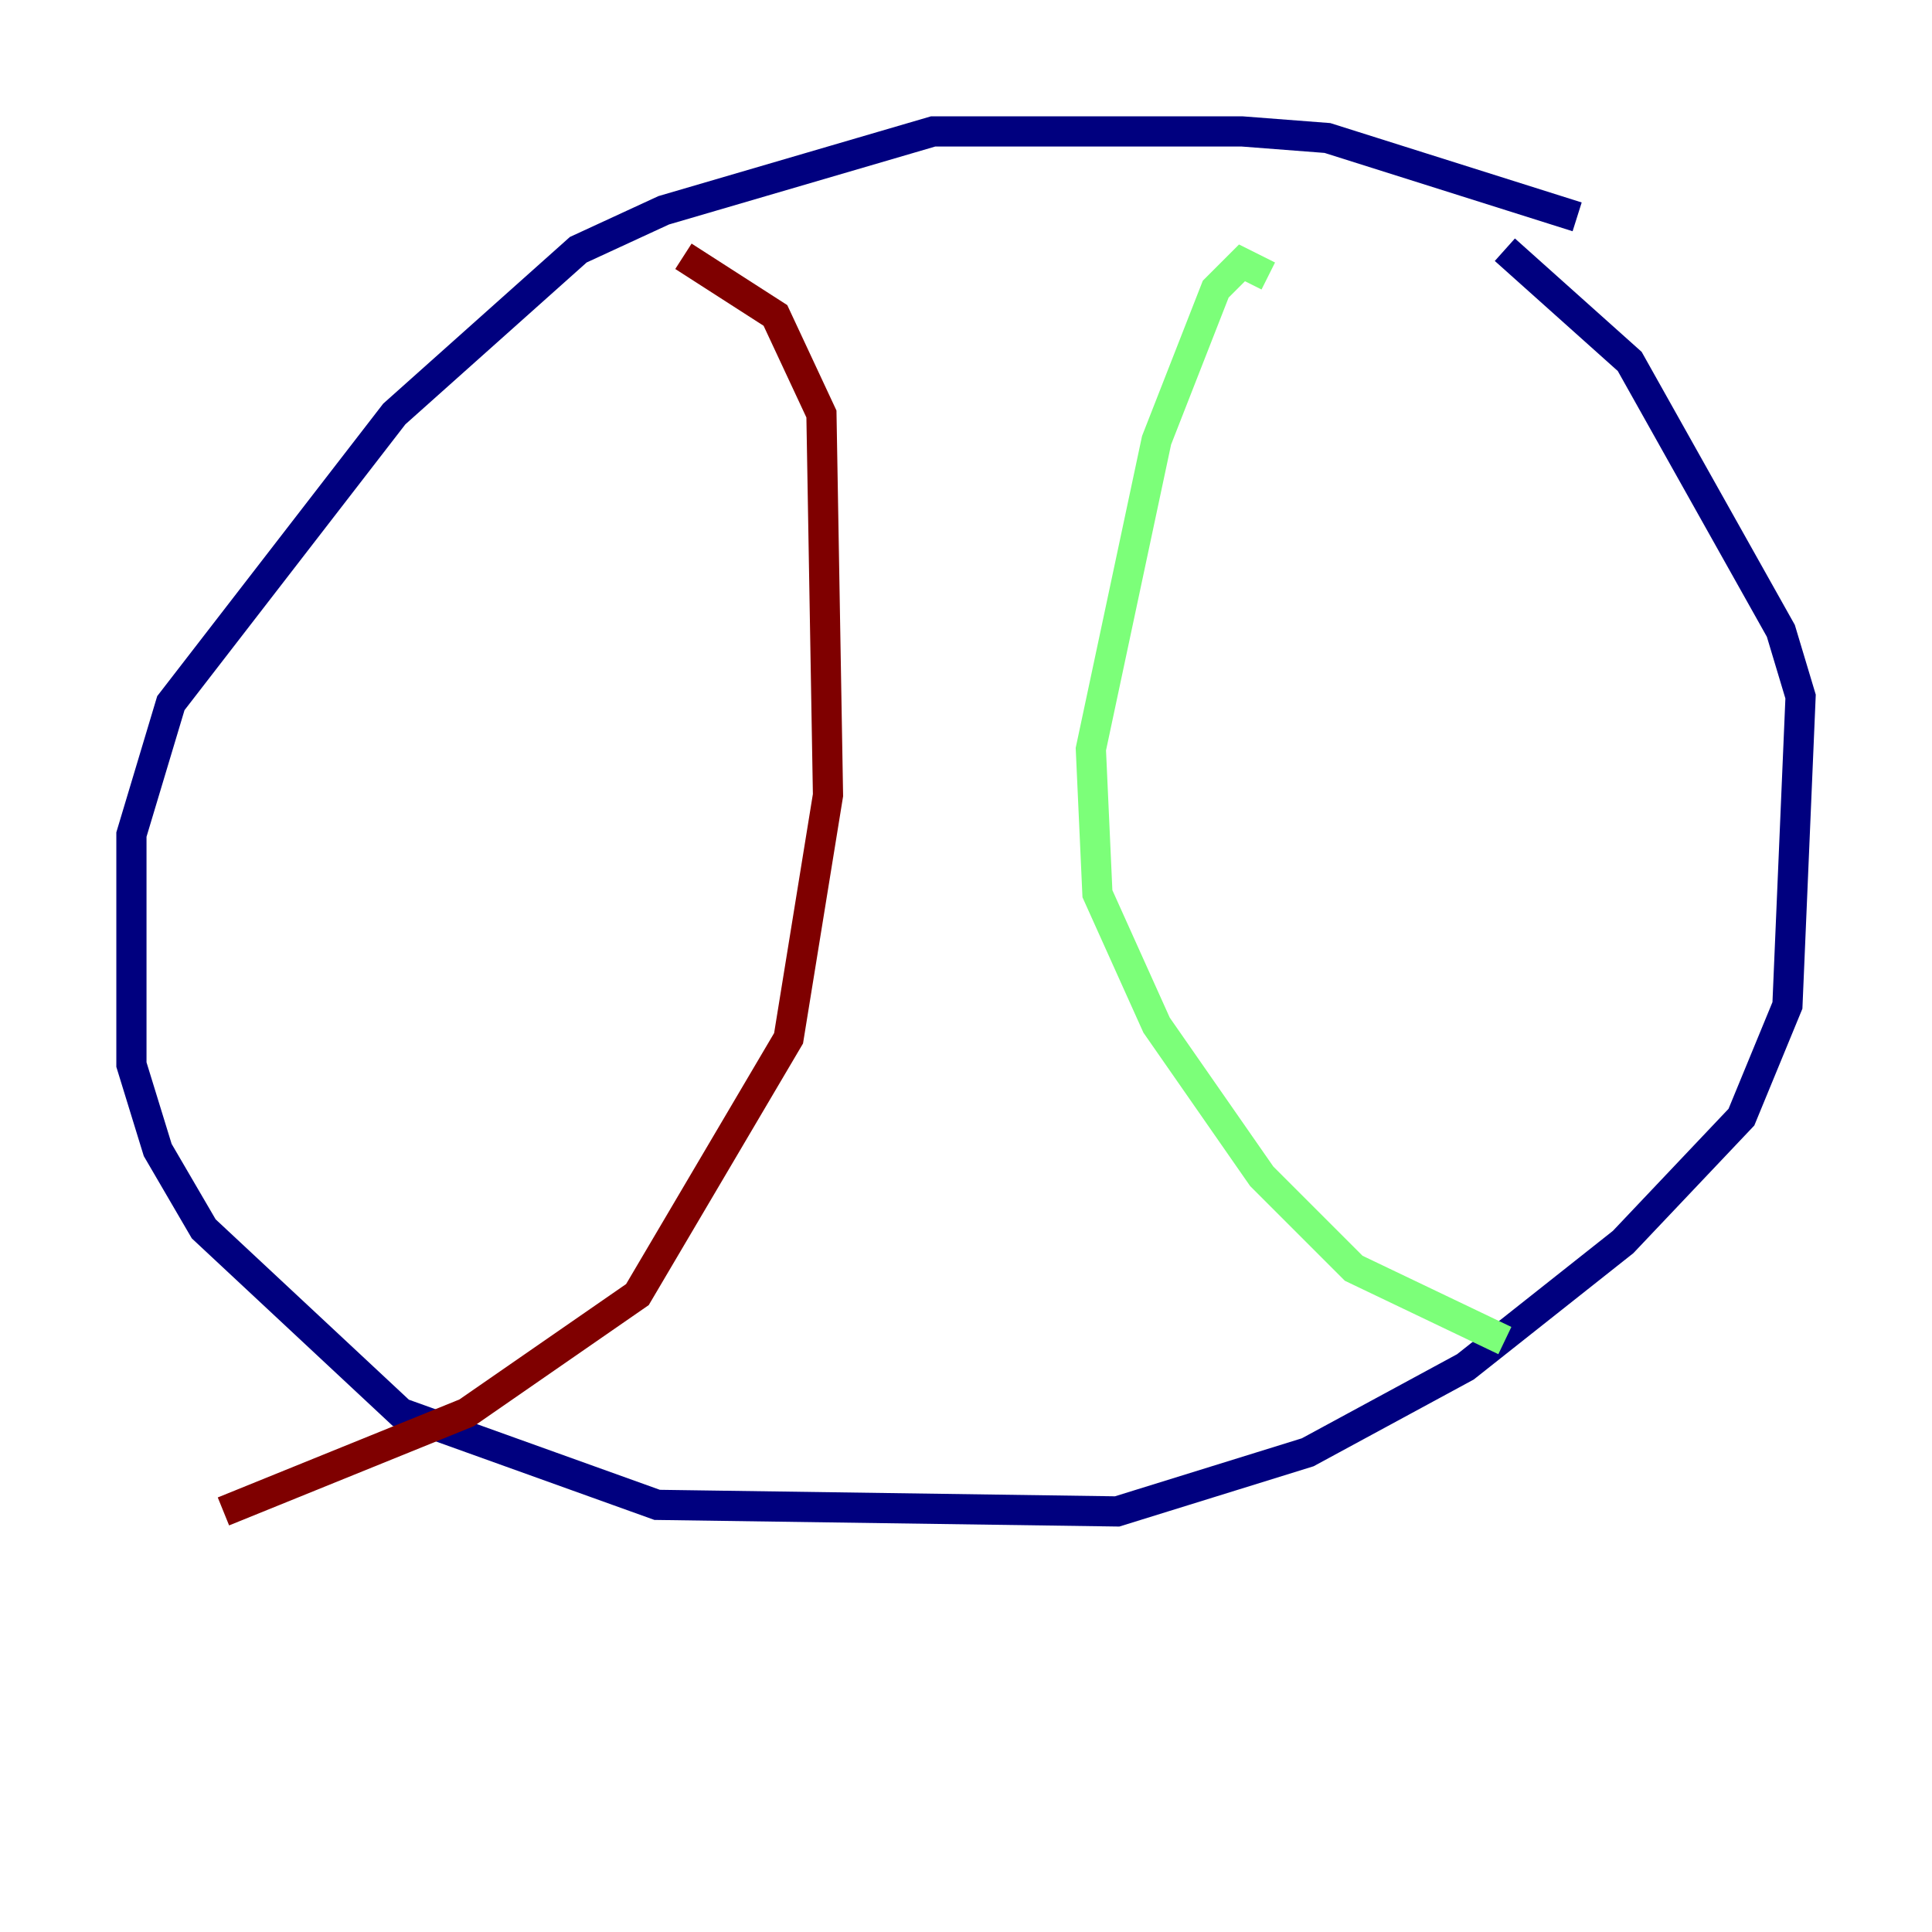 <?xml version="1.0" encoding="utf-8" ?>
<svg baseProfile="tiny" height="128" version="1.2" viewBox="0,0,128,128" width="128" xmlns="http://www.w3.org/2000/svg" xmlns:ev="http://www.w3.org/2001/xml-events" xmlns:xlink="http://www.w3.org/1999/xlink"><defs /><polyline fill="none" points="104.49,14.367 87.946,9.143 82.286,8.707 61.823,8.707 43.973,13.932 38.313,16.544 26.122,27.429 11.32,46.585 8.707,55.292 8.707,70.531 10.449,76.191 13.497,81.415 26.558,93.605 43.537,99.701 74.014,100.136 86.639,96.218 97.088,90.558 107.537,82.286 115.374,74.014 118.422,66.612 119.293,46.15 117.986,41.796 107.973,23.946 99.701,16.544" stroke="#00007f" stroke-width="2" /><polyline fill="none" points="84.027,18.286 82.286,17.415 80.544,19.157 76.626,29.17 72.272,49.633 72.707,59.211 76.626,67.918 83.592,77.932 89.687,84.027 99.701,88.816" stroke="#7cff79" stroke-width="2" /><polyline fill="none" points="45.279,16.98 51.374,20.898 54.422,27.429 54.857,52.68 52.245,68.789 42.231,85.769 30.912,93.605 14.803,100.136" stroke="#7f0000" stroke-width="2" /></svg>